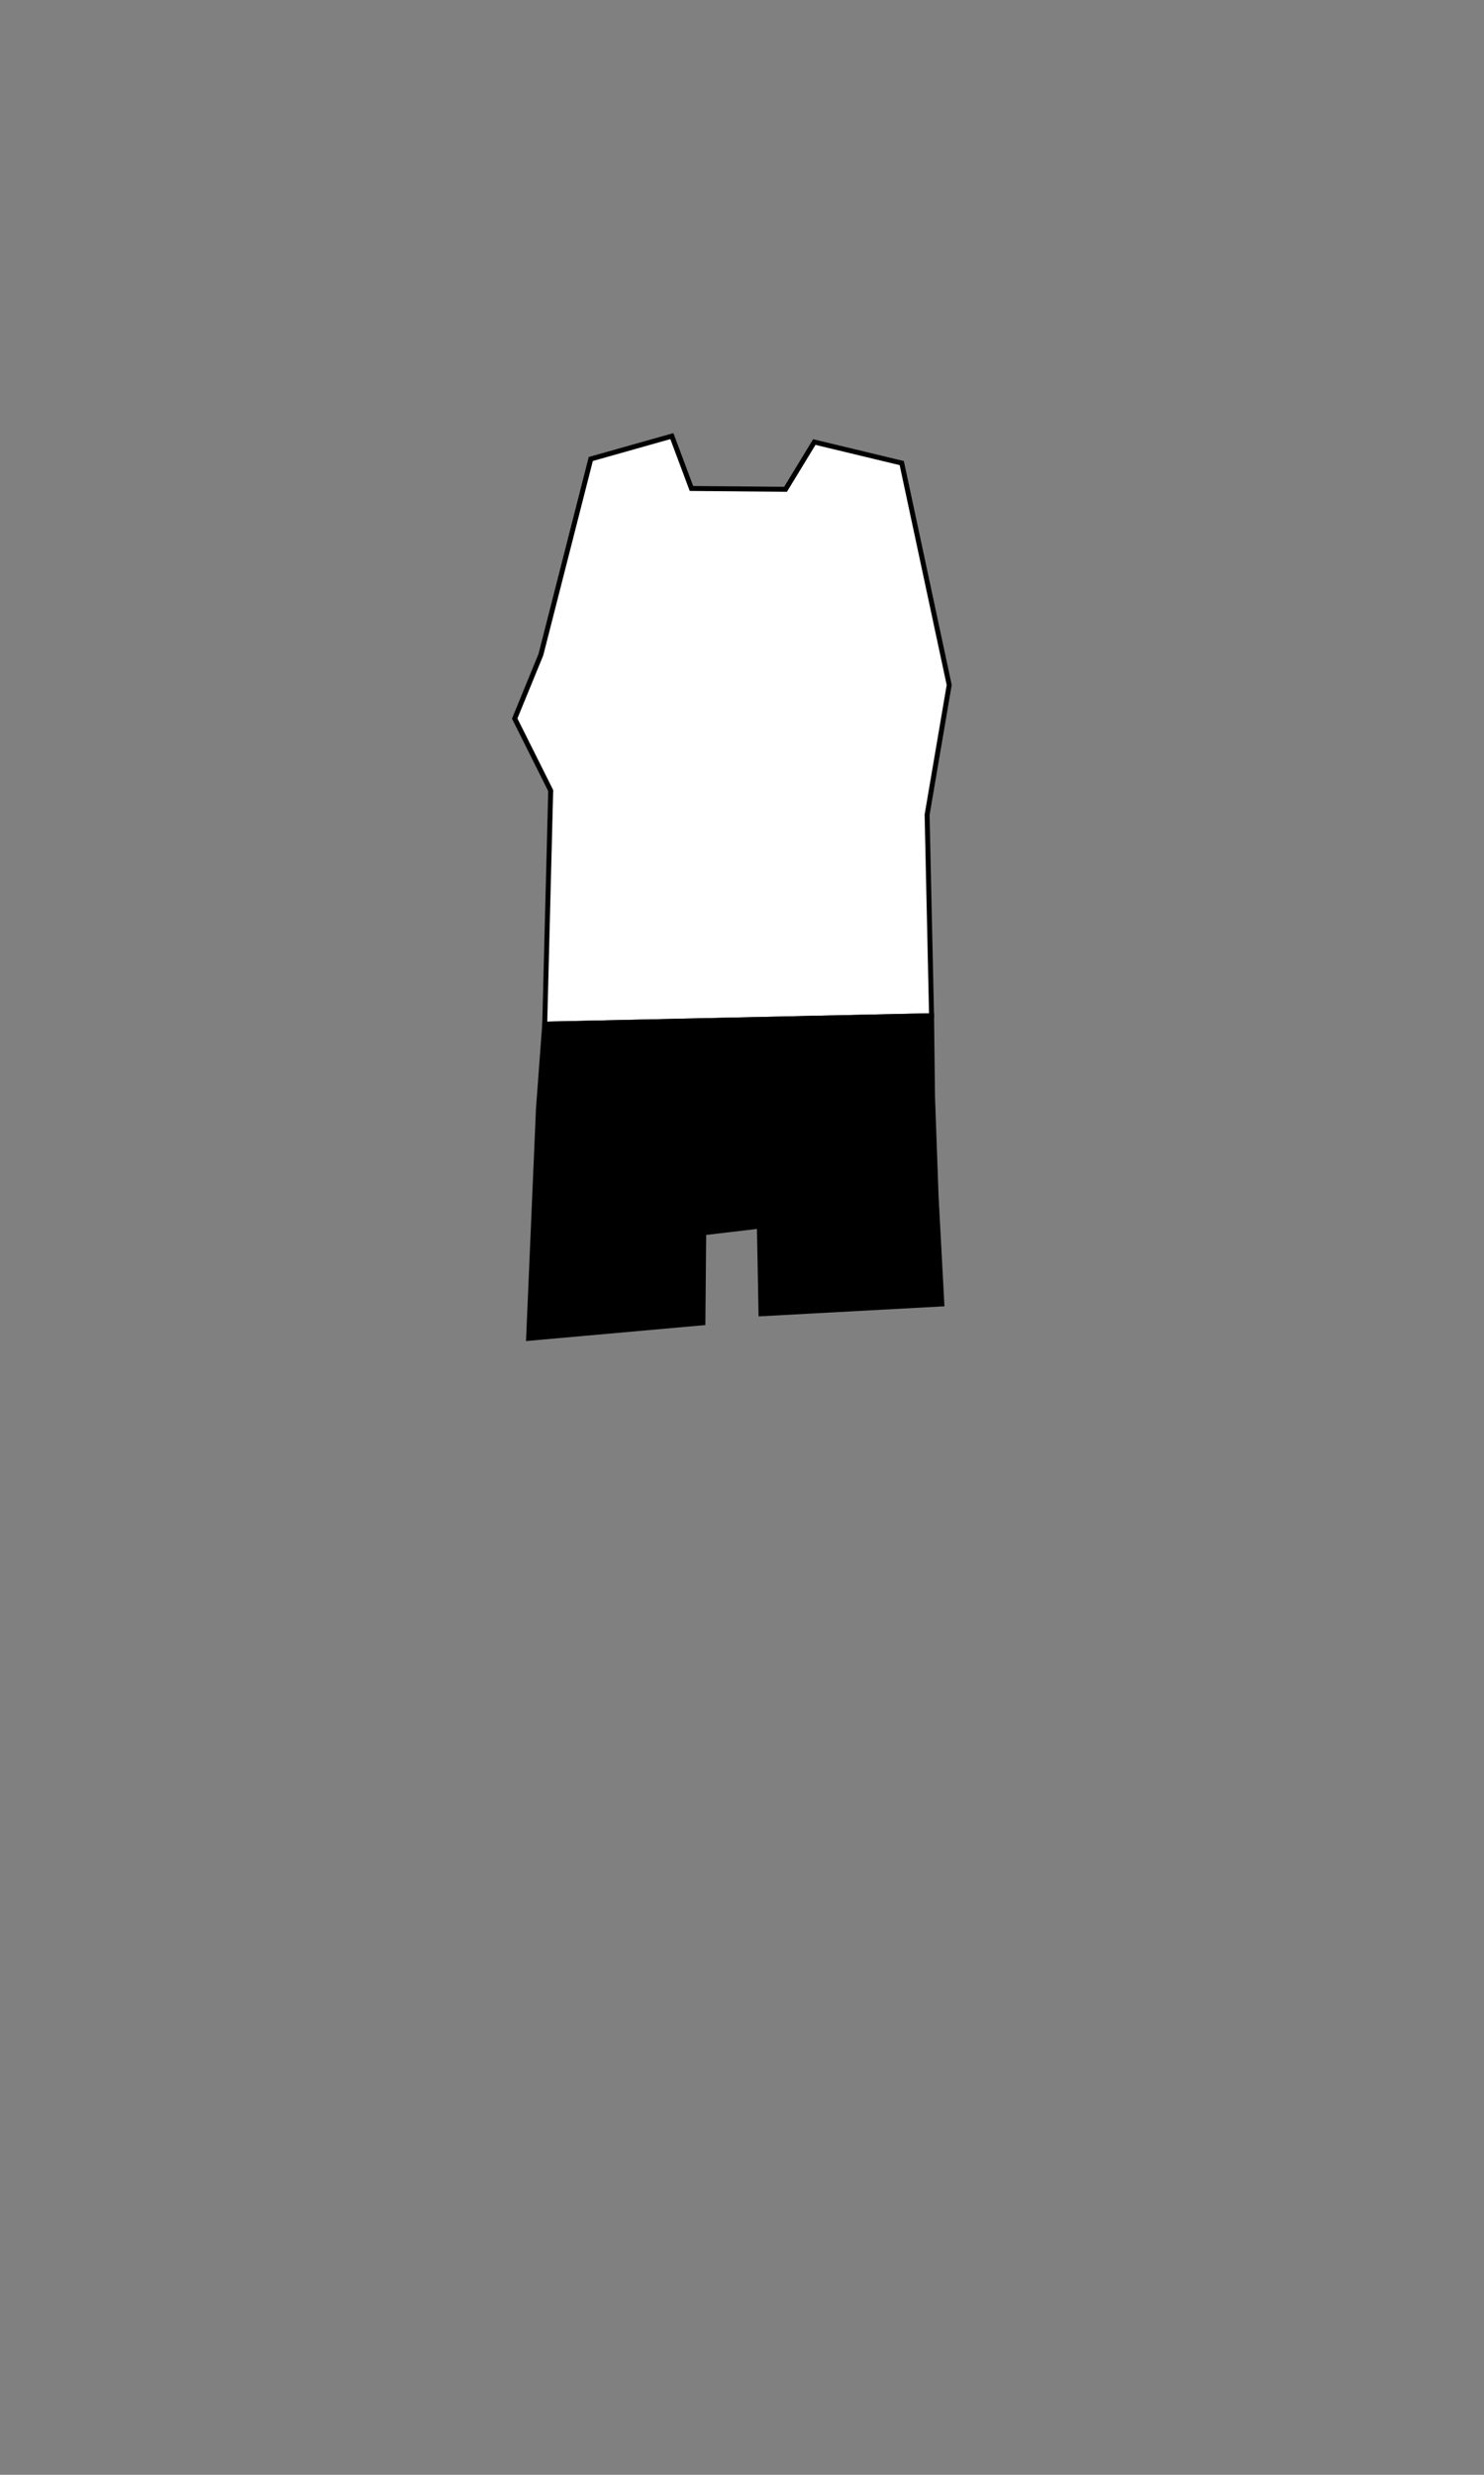 <?xml version="1.0" encoding="UTF-8" standalone="no"?>
<!-- Generator: Adobe Illustrator 23.0.1, SVG Export Plug-In . SVG Version: 6.00 Build 0)  -->

<svg
   xmlns:dc="http://purl.org/dc/elements/1.1/"
   xmlns:cc="http://creativecommons.org/ns#"
   xmlns:rdf="http://www.w3.org/1999/02/22-rdf-syntax-ns#"
   xmlns:svg="http://www.w3.org/2000/svg"
   xmlns="http://www.w3.org/2000/svg"
   xmlns:sodipodi="http://sodipodi.sourceforge.net/DTD/sodipodi-0.dtd"
   xmlns:inkscape="http://www.inkscape.org/namespaces/inkscape"
   version="1.1"
   id="Layer_1"
   x="0px"
   y="0px"
   viewBox="0 0 300 500"
   style="enable-background:new 0 0 300 500;"
   xml:space="preserve"
   sodipodi:docname="female_rectangle_athletic.svg"
   inkscape:version="0.92.3 (2405546, 2018-03-11)"><rect x="0" y="0" width="300" height="500" fill="#808080" stroke="none"/><defs
   id="defs859" /><sodipodi:namedview
   pagecolor="#ffffff"
   bordercolor="#666666"
   borderopacity="1"
   objecttolerance="10"
   gridtolerance="10"
   guidetolerance="10"
   inkscape:pageopacity="0"
   inkscape:pageshadow="2"
   inkscape:window-width="1920"
   inkscape:window-height="1001"
   id="namedview857"
   showgrid="false"
   inkscape:zoom="6.0451885"
   inkscape:cx="150"
   inkscape:cy="210.299"
   inkscape:window-x="-9"
   inkscape:window-y="-9"
   inkscape:window-maximized="1"
   inkscape:current-layer="Layer_1" />
<style
   type="text/css"
   id="style839">
	.st0{fill:#C68642;}
	.st1{fill:#EE537B;}
	.st2{opacity:0.14;fill:#422200;enable-background:new    ;}
</style>



<path
   style="fill:#ffffff;stroke:#000000;stroke-width:1px;stroke-linecap:butt;stroke-linejoin:miter;stroke-opacity:1"
   d="m 135.82,88.11 3.961,10.579 19.023,0.165 L 164.62,89.31 l 17.674,4.251 9.594,44.829 -4.468,26.22 0.9,40.6 -78.2,1.7 1.208,-47.181 -7.279,-14.557 5.293,-12.903 10.091,-39.536 z"
   id="path863"
   inkscape:connector-curvature="0" /><path
   style="fill:#000000;stroke:#000000;stroke-width:1px;stroke-linecap:butt;stroke-linejoin:miter;stroke-opacity:1"
   d="m 110.12,206.91 78.2,-1.7 0.2,16.5 0.721,20.068 1.158,21.67 -36.558,1.985 -0.331,-17.7 -11.249,1.323 -0.165,18.196 -35.235,3.143 1.985,-46.318 z"
   id="path865"
   inkscape:connector-curvature="0" /></svg>